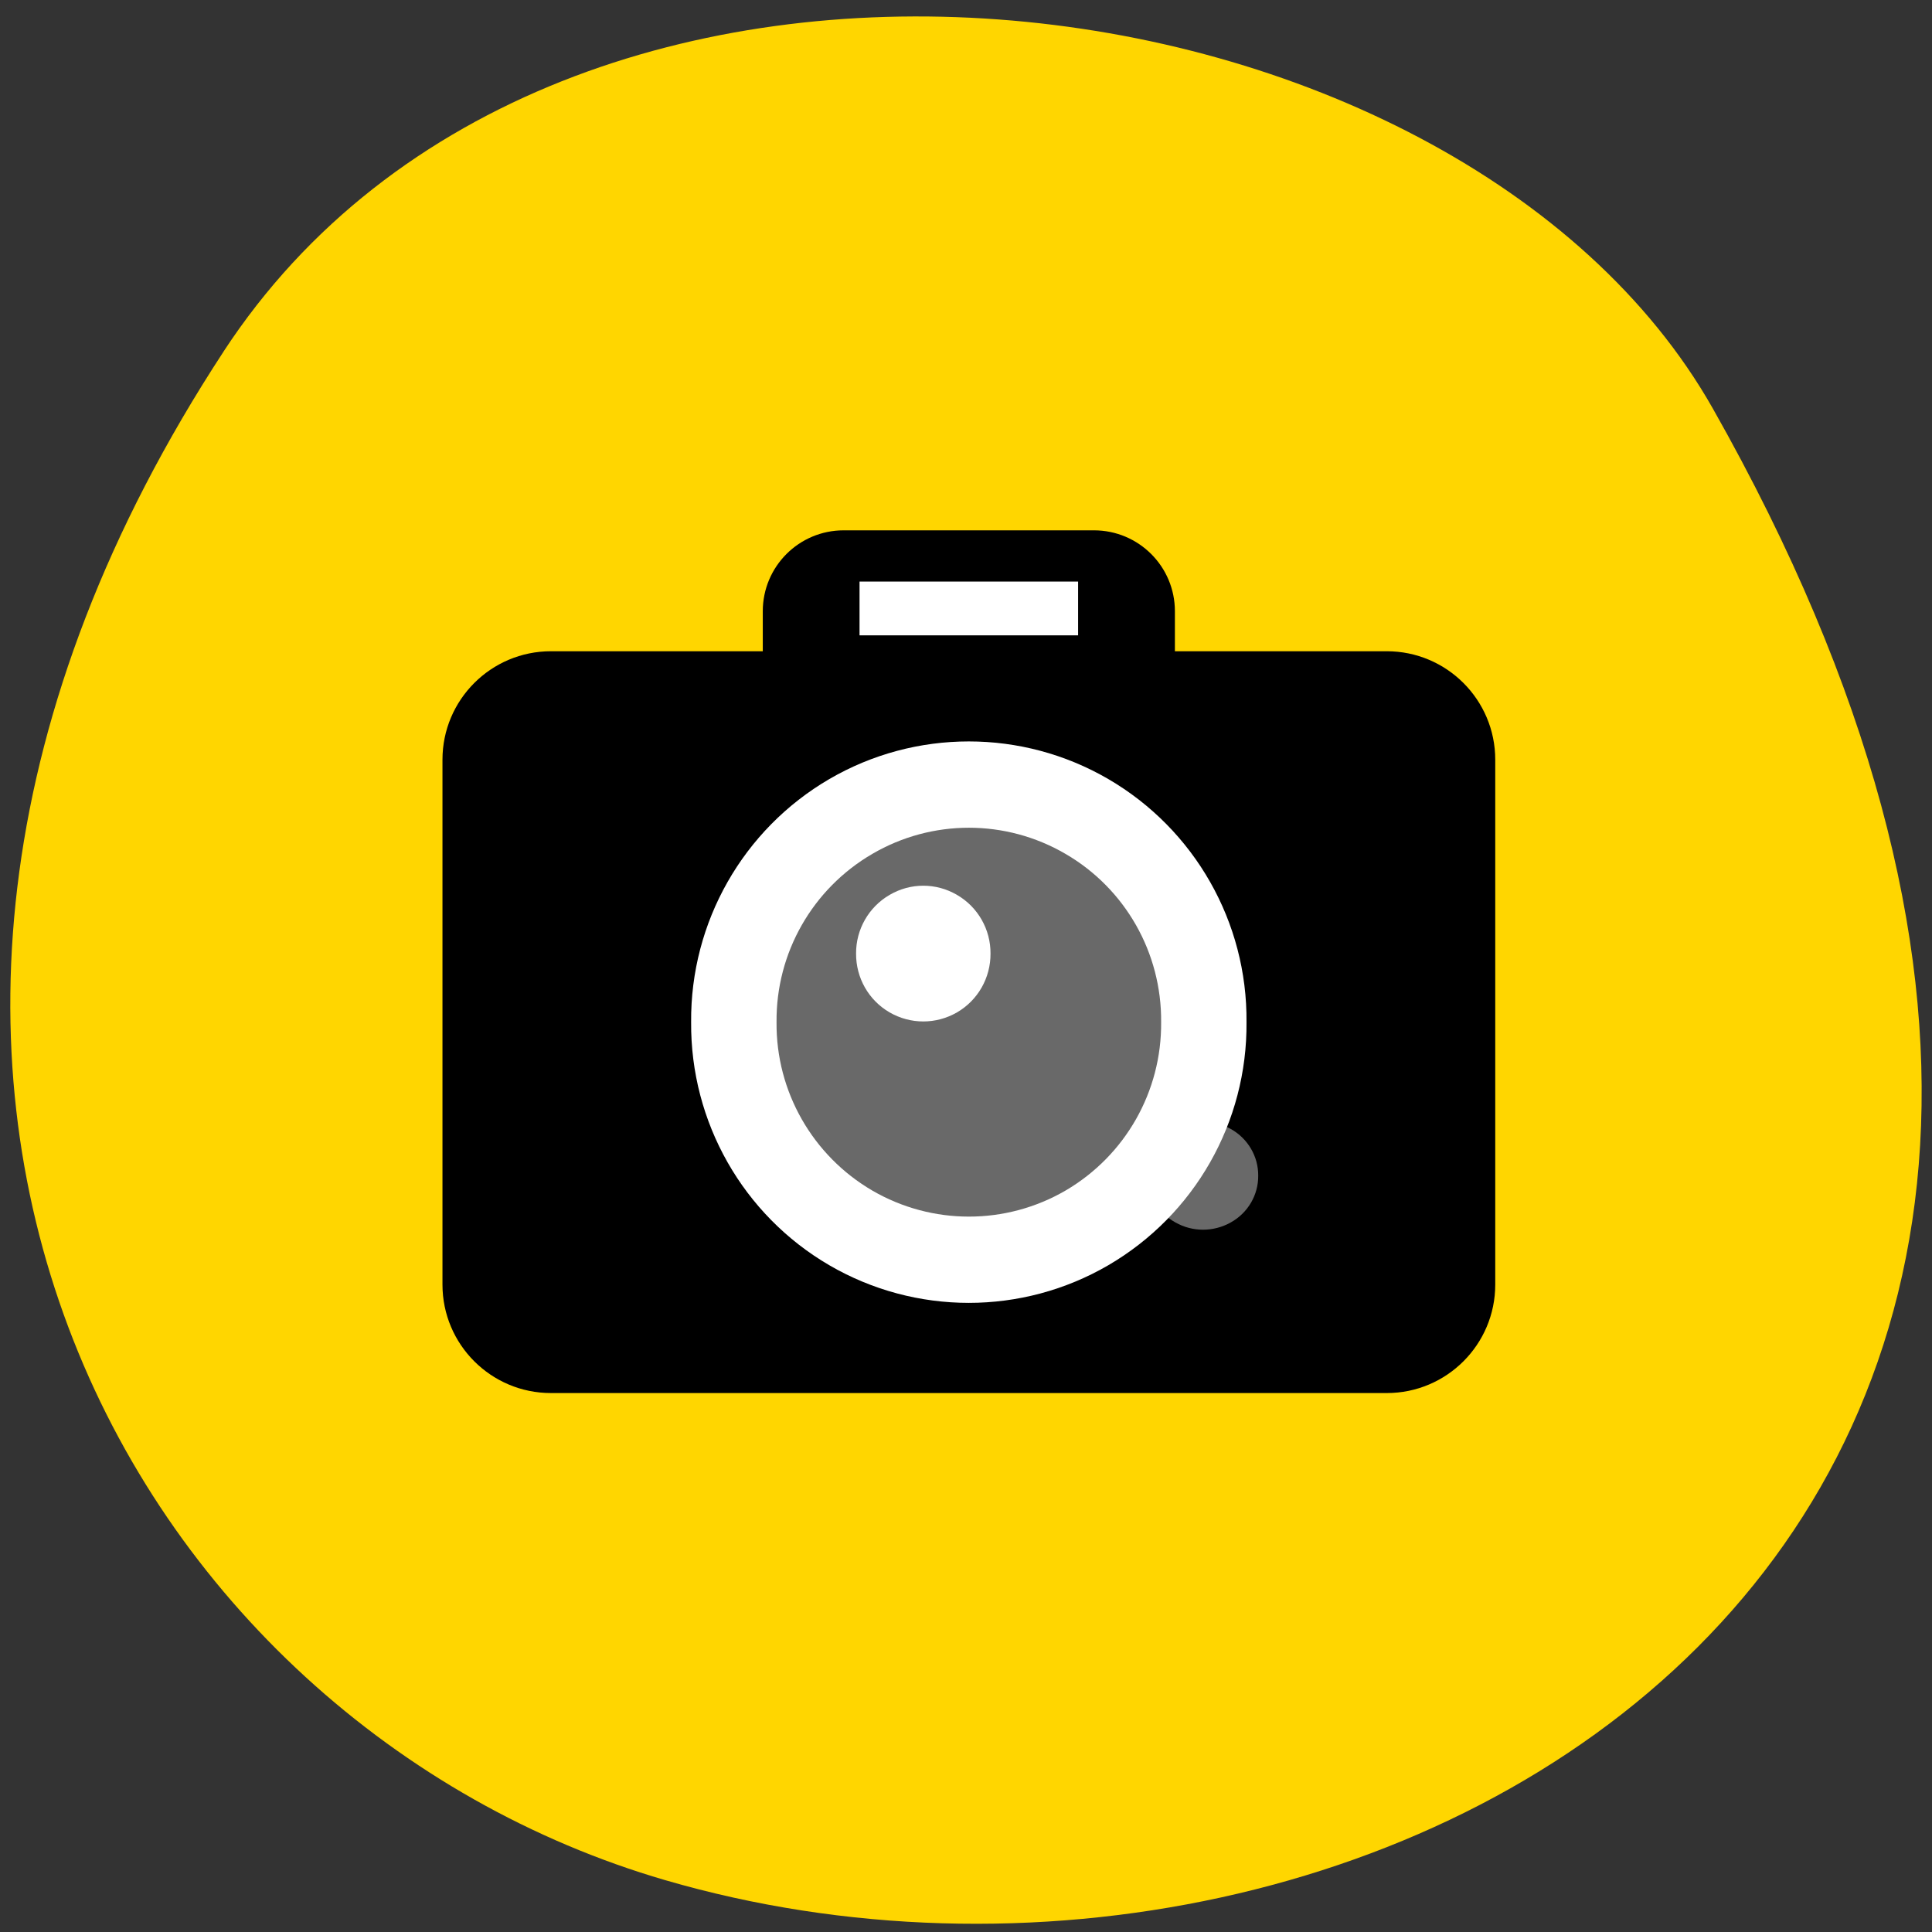 <svg xmlns="http://www.w3.org/2000/svg" viewBox="0 0 48 48"><rect x="0" y="0" width="48" height="48" fill="#333333" stroke="none"/><path d="m 5.555 8.734 c -11.684 17.855 -2.258 34.12 10.969 37.977 c 17.793 5.191 41.949 -8.449 26.03 -36.563 c -6.328 -11.172 -28.68 -14.13 -37 -1.414" fill="#ffd600"/><path d="m 20.961 13.176 h 6.219 c 1.109 0 2.01 0.898 2.01 2.01 v 6.246 c 0 1.109 -0.898 2.01 -2.01 2.01 h -6.219 c -1.109 0 -2.01 -0.898 -2.01 -2.01 v -6.246 c 0 -1.109 0.898 -2.01 2.01 -2.01"/><path d="m 13.688 16.18 h 20.766 c 1.488 0 2.695 1.207 2.695 2.695 v 13.04 c 0 1.488 -1.207 2.695 -2.695 2.695 h -20.766 c -1.488 0 -2.695 -1.207 -2.695 -2.695 v -13.04 c 0 -1.488 1.207 -2.695 2.695 -2.695"/><path d="m 31.26 29.21 c 0.004 0.477 -0.254 0.922 -0.68 1.16 c -0.43 0.242 -0.953 0.242 -1.379 0 c -0.43 -0.238 -0.688 -0.684 -0.684 -1.16 c -0.004 -0.477 0.254 -0.922 0.684 -1.16 c 0.426 -0.242 0.949 -0.242 1.379 0 c 0.426 0.238 0.684 0.684 0.68 1.16" fill="#696969"/><path d="m 30.969 25.395 c 0.023 2.484 -1.289 4.789 -3.434 6.04 c -2.141 1.246 -4.789 1.246 -6.93 0 c -2.145 -1.25 -3.453 -3.555 -3.434 -6.04 c -0.02 -2.484 1.289 -4.789 3.434 -6.04 c 2.141 -1.246 4.789 -1.246 6.93 0 c 2.145 1.25 3.457 3.555 3.434 6.04" fill="#fff"/><path d="m 28.848 25.395 c 0.016 1.723 -0.891 3.316 -2.375 4.184 c -1.484 0.863 -3.316 0.863 -4.801 0 c -1.484 -0.867 -2.395 -2.461 -2.379 -4.184 c -0.016 -1.723 0.895 -3.316 2.379 -4.18 c 1.484 -0.867 3.316 -0.867 4.801 0 c 1.484 0.863 2.391 2.457 2.375 4.18" fill="#696969"/><g fill="#fff"><path d="m 24.609 23.691 c 0.004 0.602 -0.313 1.16 -0.832 1.461 c -0.52 0.301 -1.156 0.301 -1.676 0 c -0.52 -0.301 -0.836 -0.859 -0.832 -1.461 c -0.004 -0.598 0.313 -1.156 0.832 -1.457 c 0.52 -0.305 1.156 -0.305 1.676 0 c 0.52 0.301 0.836 0.859 0.832 1.457"/><path d="m 21.355 14.449 h 5.43 v 1.336 h -5.43"/></g></svg>